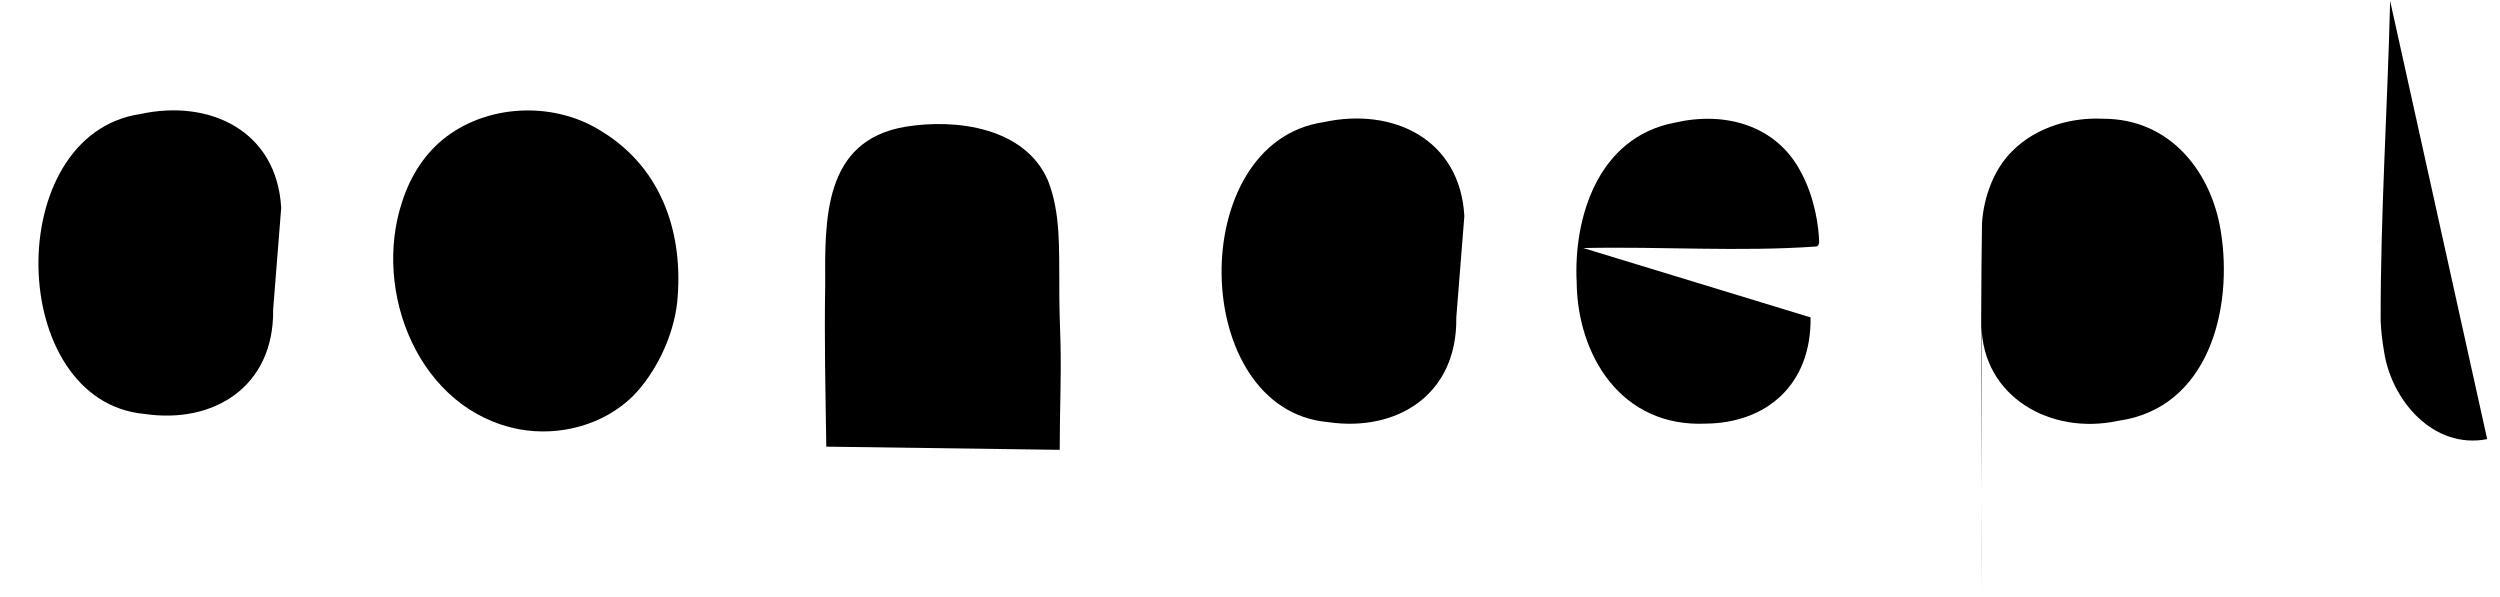 
<svg id="Layer_2" xmlns="http://www.w3.org/2000/svg" viewBox="0 0 1496.01 357.42">

  <path class="cls-1" d="M168.27,124.42c-2.54-46.18-42.86-65.22-84.18-56.2C.77,80.4,3.71,240.31,86.62,247.72c40.77,6.03,77.52-15.88,76.84-62.64"/>
  <path class="cls-1" d="M876.27,129.29c-2.54-46.18-42.86-65.22-84.18-56.2-83.32,12.18-80.38,172.09,2.53,179.5,40.77,6.03,77.52-15.88,76.84-62.64"/>
  <path class="cls-1" d="M1185.76,195.15c.81,42.22,41.29,65.41,81.66,56.68,54.56-7.53,68.99-67.59,61.52-113.35-5.4-34.73-29.64-67.62-70.85-67.43-16.93-.83-38.93,4.03-54.2,19.62-10.65,10.49-16.82,27.16-17.86,42.82-1.13,74.59.05,149.23-.27,223.84"/>
  <path class="cls-1" d="M1430.27.56c-1.56,63.83-5.8,127.66-5.68,191.53.29,6.15.97,12.23,2.04,18.22,4.37,29.33,29.58,58.73,61.7,52.46"/>
  <path class="cls-1" d="M1378.82,76.2c39,.33,78,.65,116.99.98"/>
  <path class="cls-1" d="M1083.46,189.94c.52,40.61-26.7,63.09-62.39,63.55-51.29,2.46-77.17-41.36-77.58-84.6-1.91-37.14,11.83-86.78,59.03-95.56,29.76-6.83,60.57,1.54,75.23,29.78,8.67,16.02,10.59,33.63,10.82,41.28.05,1.18-.16,2.37-1.41,3.09-46.03,3.3-93.36-.07-139.72.95"/>
  <path class="cls-1" d="M360.85,79.11c-27.67-18.18-67.15-17.34-93.7,2.68-12.71,9.51-21.5,23.47-26.34,38.46-18.42,54.5,10.25,125.58,70.14,136.66,24.03,4.38,50.31-2.65,67.86-19.92,13.86-14.26,24.19-35.79,26.43-56.15,3.93-39.77-8.31-79.14-44.22-101.63l-.17-.11Z"/>
  <path class="cls-1" d="M494.46,267.28c-.49-33.85-1.22-63.76-.66-96.4-.24-39.89-1.03-86.73,47.97-95.03,30.72-5.04,71.67.53,85.36,32.24,7.64,19.43,6.55,41.01,6.77,61.44-.13,12.39.4,24.67.74,36.99.42,20.18-.5,39.75-.5,62.66"/>
</svg>
